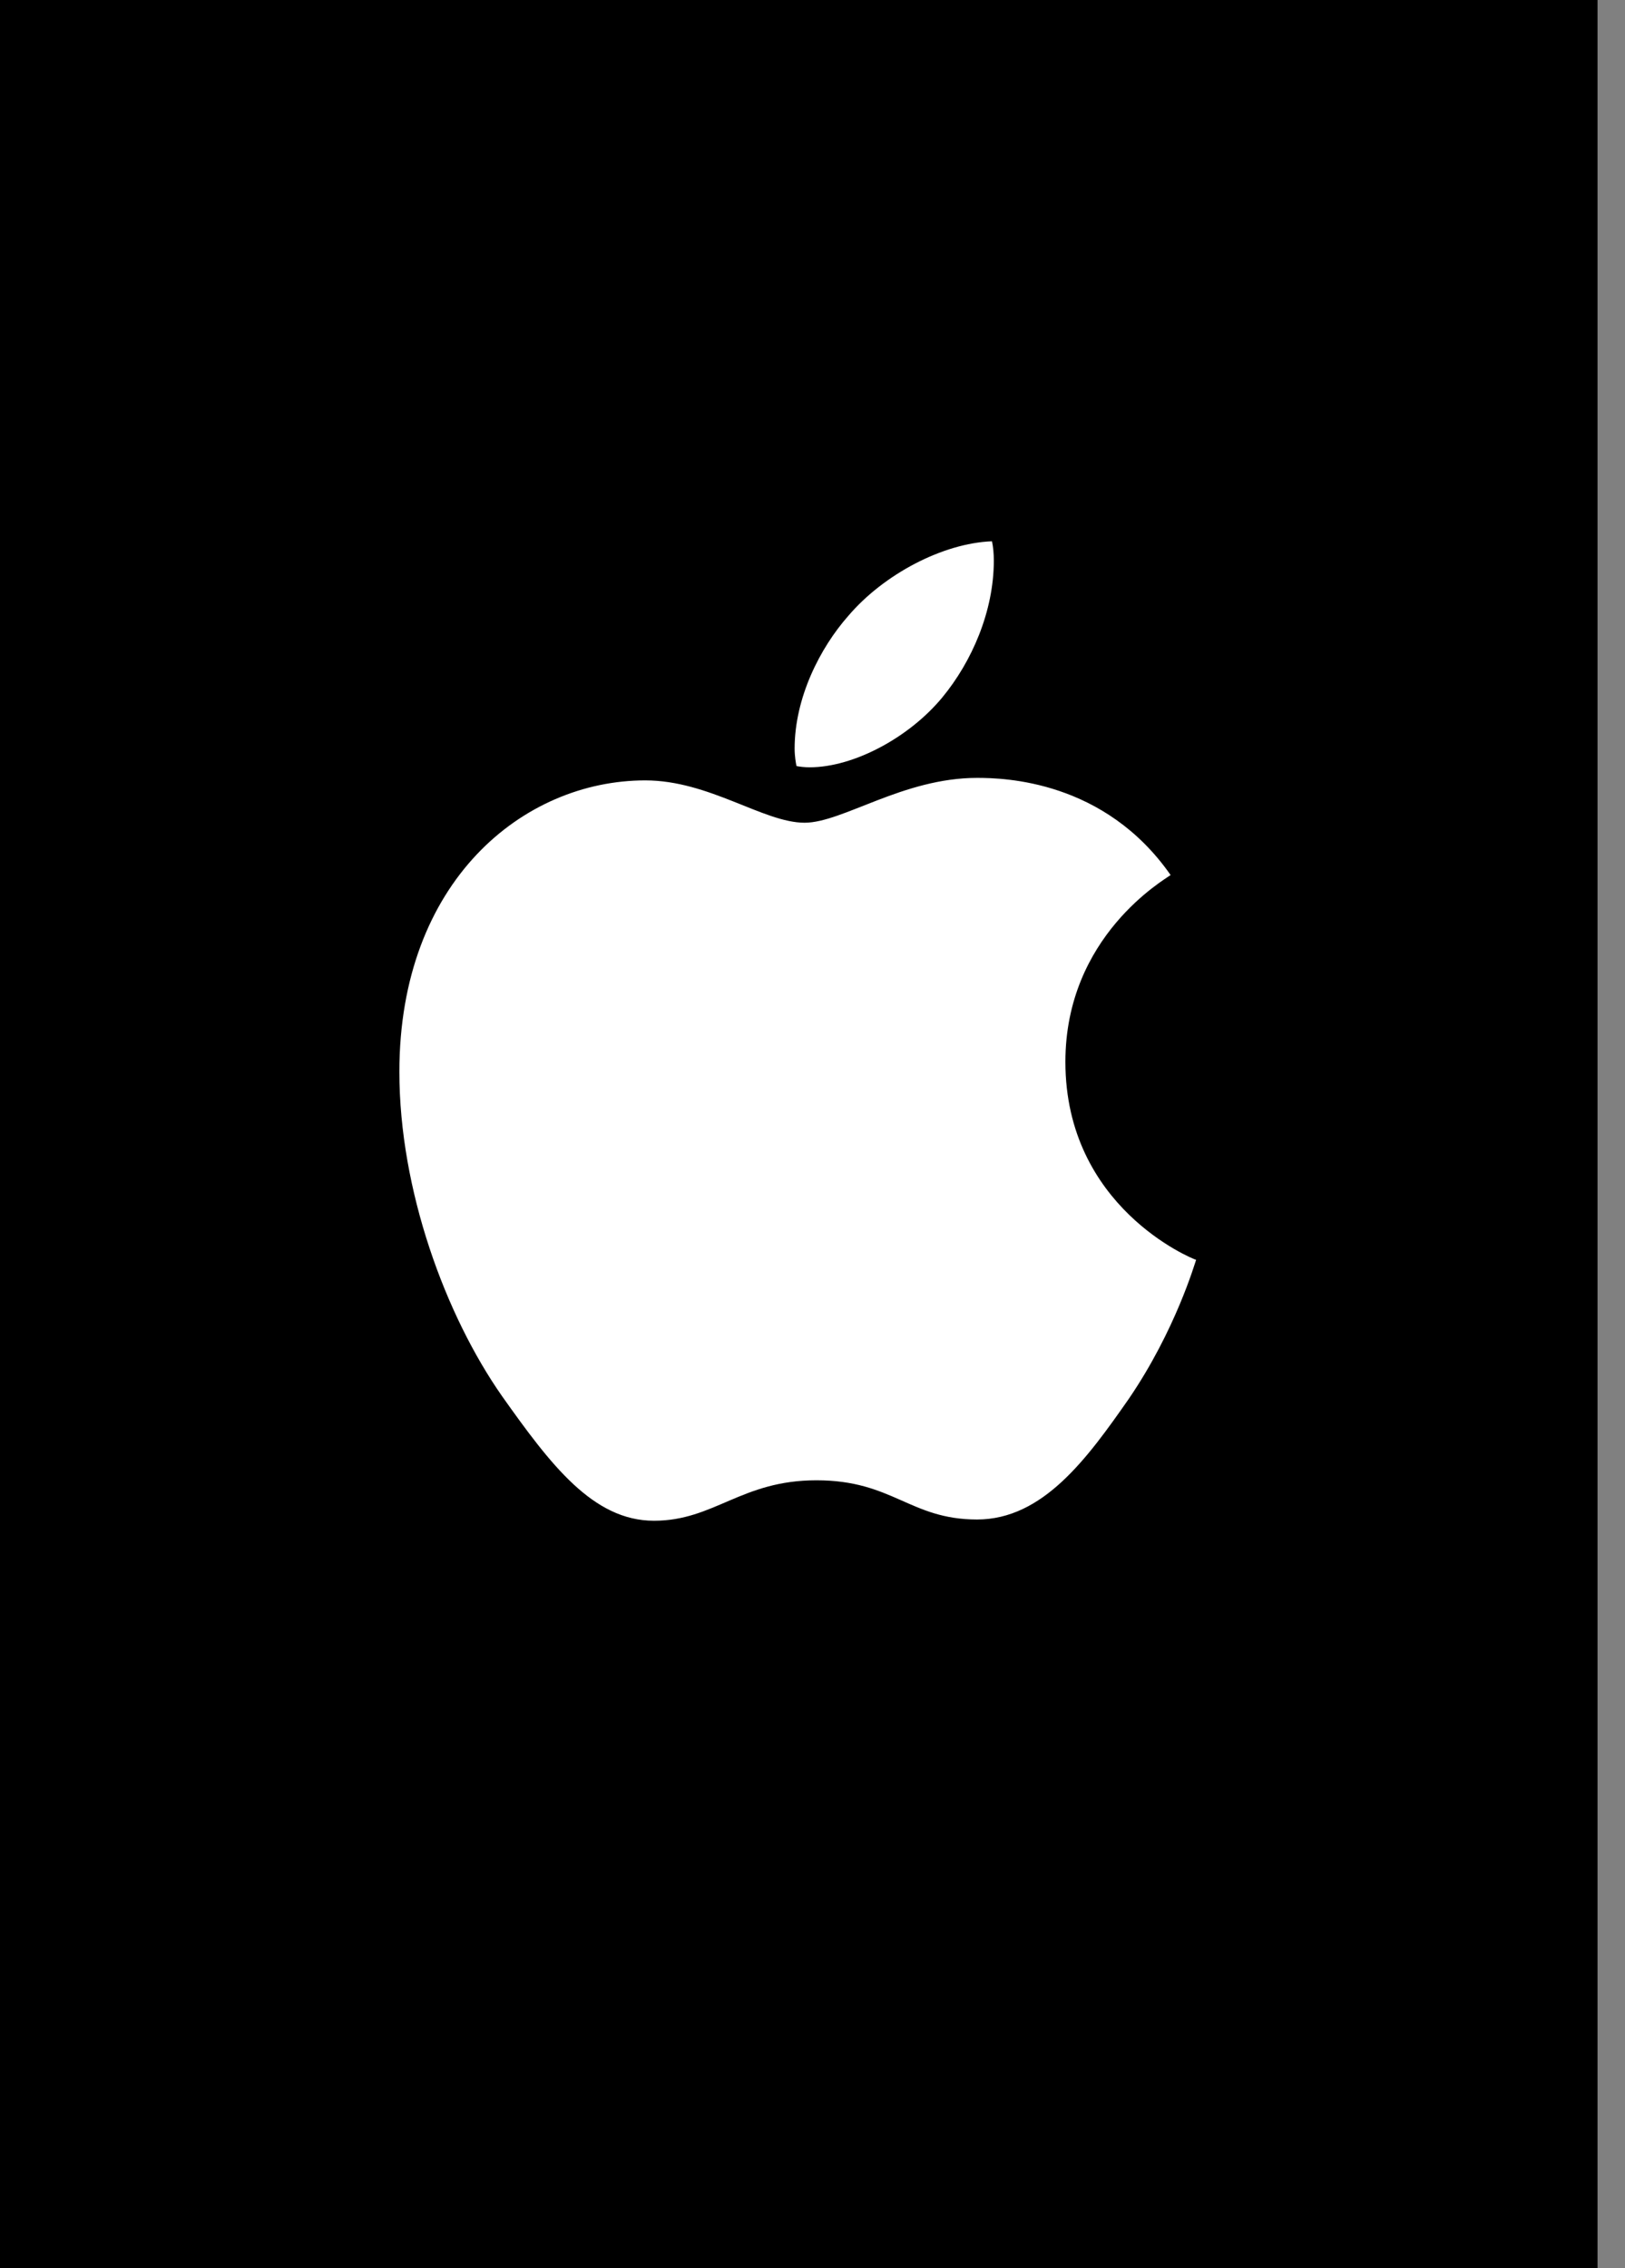 <svg width="43" height="60" viewBox="0 0 43 60" fill="none" xmlns="http://www.w3.org/2000/svg">
    <rect x="0" y="0" width="43" height="60" fill="#808080" stroke="none"/>
    <path d="M42.273 0H0V60H42.273V0Z" fill="black"/>
    <path d="M21.423 20.297C22.592 20.297 24.058 19.507 24.931 18.453C25.722 17.497 26.298 16.163 26.298 14.829C26.298 14.648 26.282 14.467 26.249 14.318C24.948 14.368 23.383 15.191 22.444 16.295C21.703 17.135 21.027 18.453 21.027 19.803C21.027 20.001 21.061 20.199 21.077 20.264C21.159 20.281 21.291 20.297 21.423 20.297ZM17.305 40.227C18.903 40.227 19.611 39.157 21.604 39.157C23.63 39.157 24.075 40.194 25.854 40.194C27.599 40.194 28.769 38.58 29.872 36.999C31.108 35.187 31.619 33.408 31.651 33.326C31.536 33.293 28.192 31.926 28.192 28.088C28.192 24.761 30.828 23.262 30.976 23.147C29.23 20.643 26.578 20.577 25.854 20.577C23.893 20.577 22.296 21.763 21.291 21.763C20.204 21.763 18.771 20.643 17.075 20.643C13.846 20.643 10.568 23.312 10.568 28.352C10.568 31.481 11.787 34.792 13.286 36.933C14.571 38.745 15.691 40.227 17.305 40.227Z" fill="white"/>
</svg>
